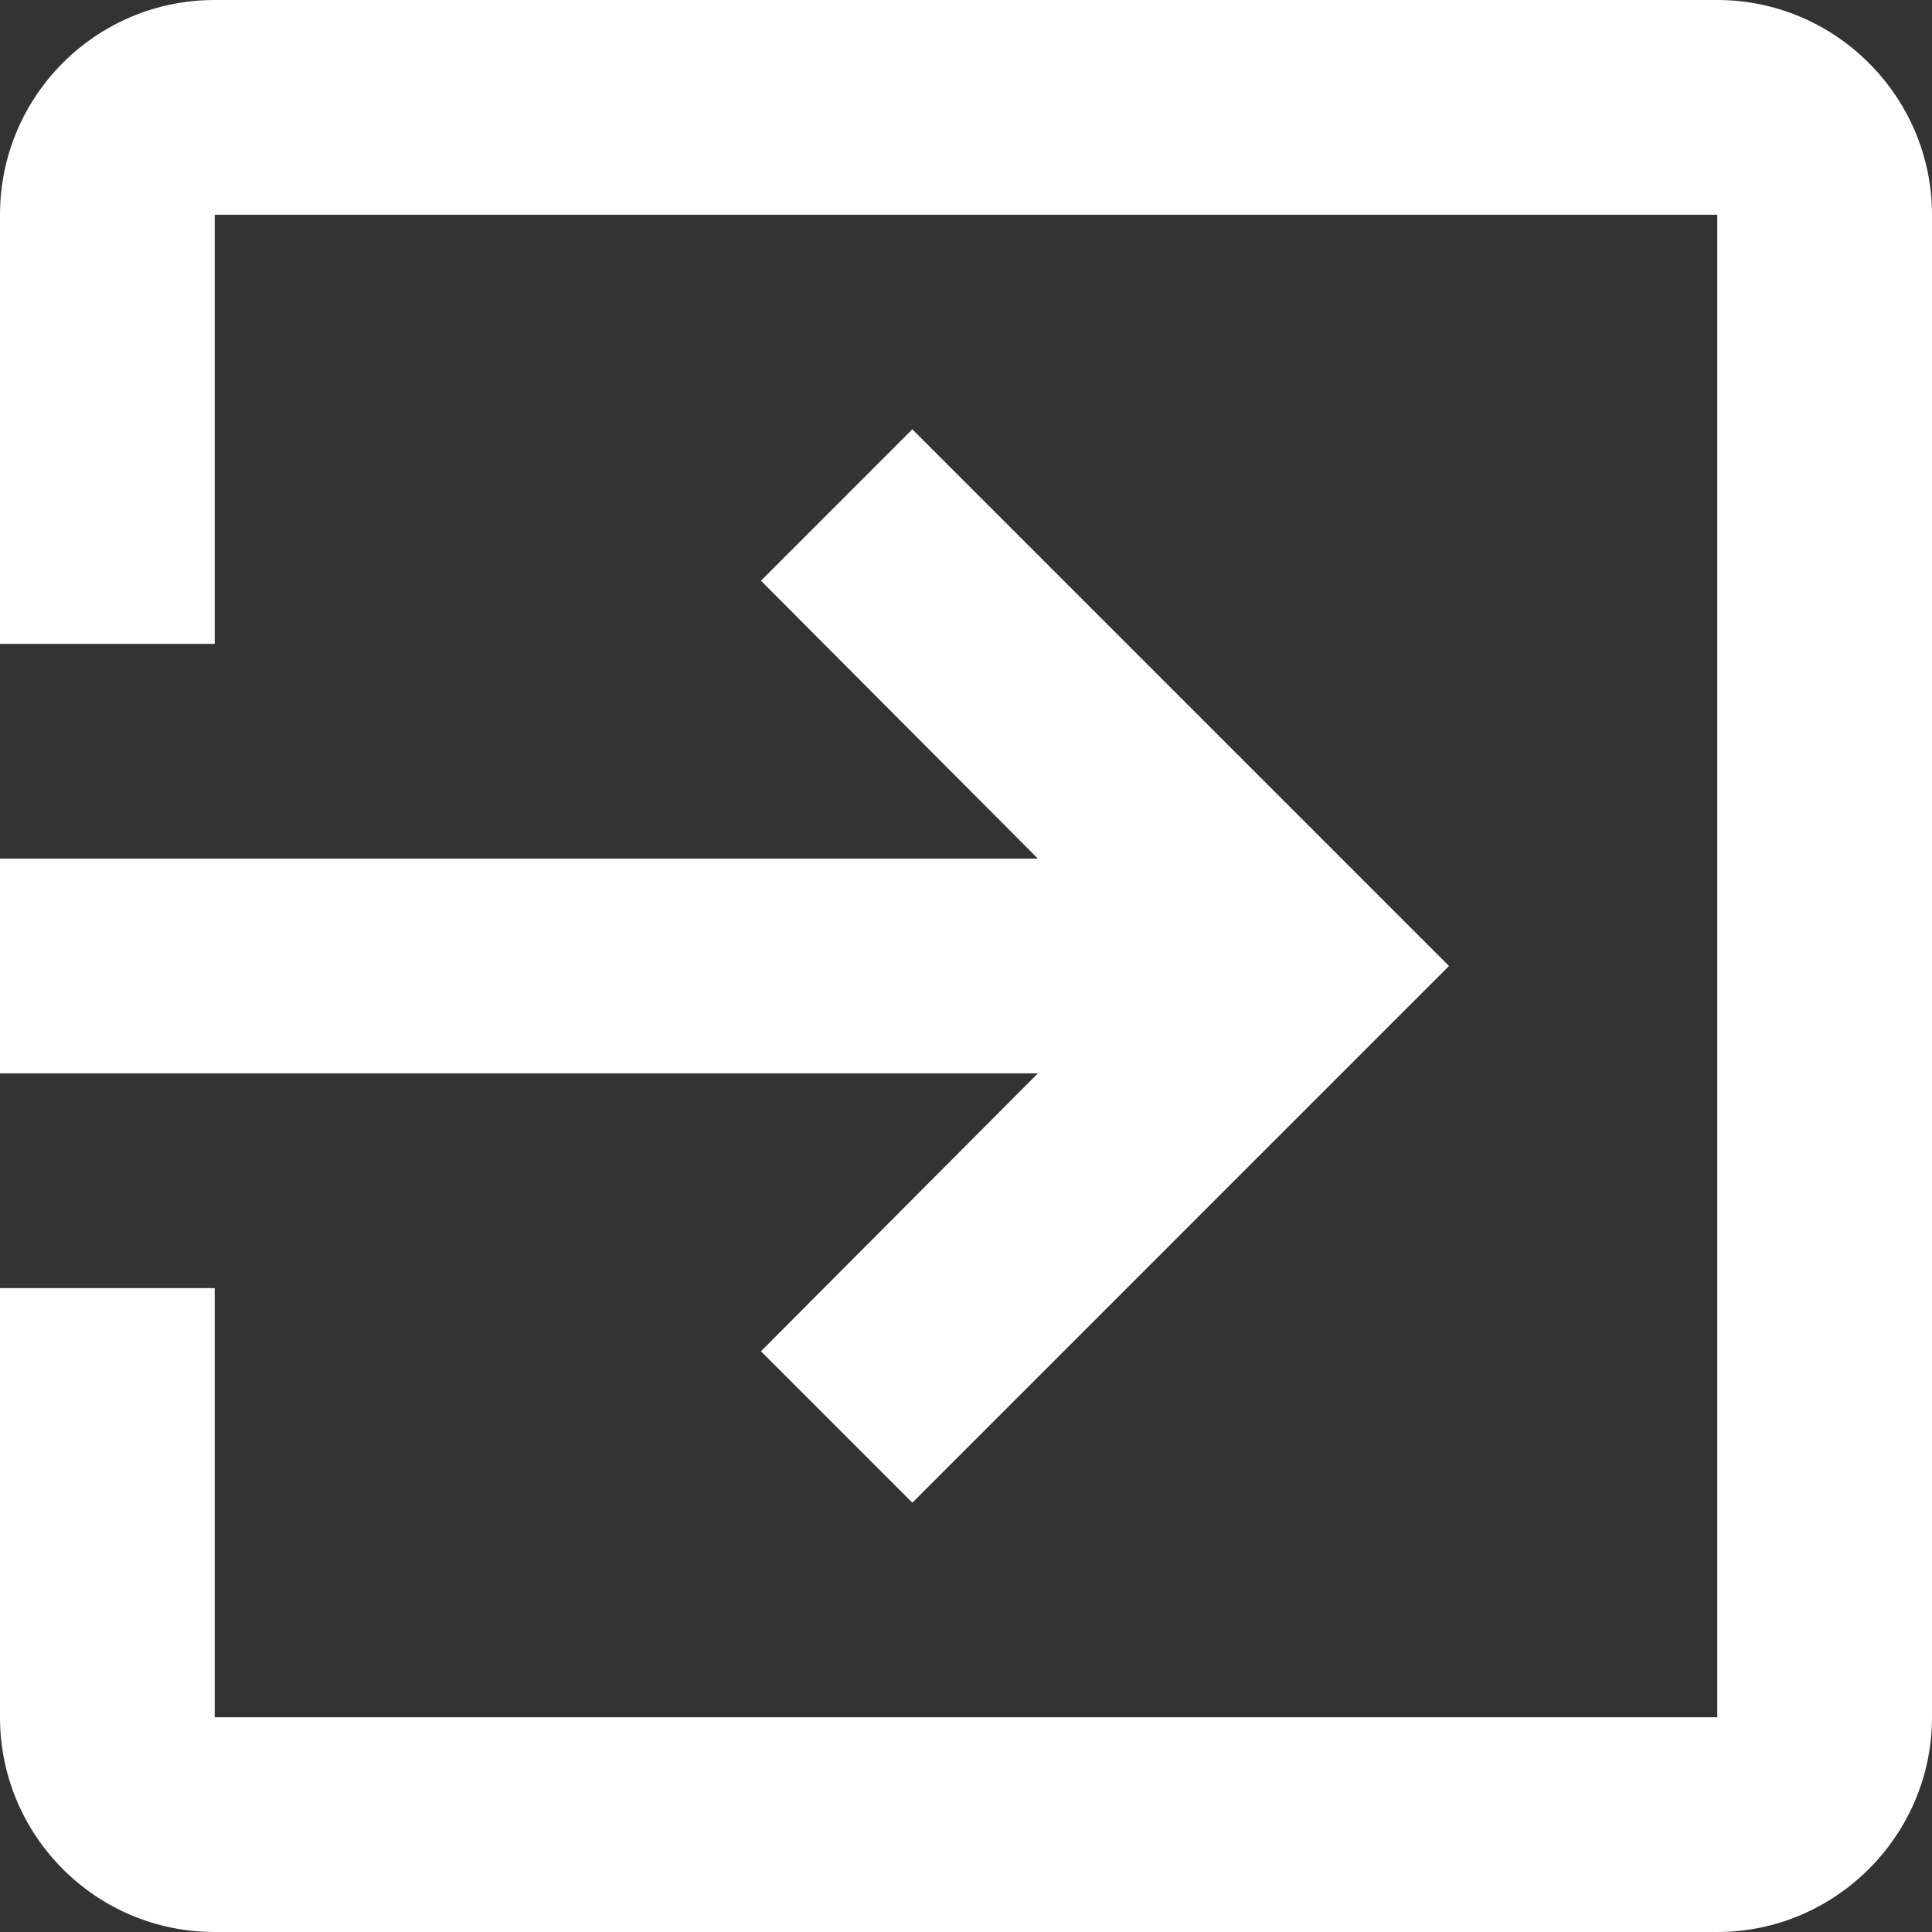 <svg width="14" height="14" fill="none" xmlns="http://www.w3.org/2000/svg"><rect width="100%" height="100%" fill="#333333" stroke="none"/><path fill-rule="evenodd" clip-rule="evenodd" d="M5.514 9.792l1.097 1.097L10.5 7 6.611 3.111 5.514 4.208l2.007 2.014H0v1.556h7.521L5.514 9.792zM12.444 0H1.556C.692 0 0 .7 0 1.556v3.11h1.556v-3.11h10.888v10.888H1.556v-3.11H0v3.11C0 13.3.692 14 1.556 14h10.888C13.3 14 14 13.3 14 12.444V1.556C14 .7 13.3 0 12.444 0z" fill="#fff"/></svg>